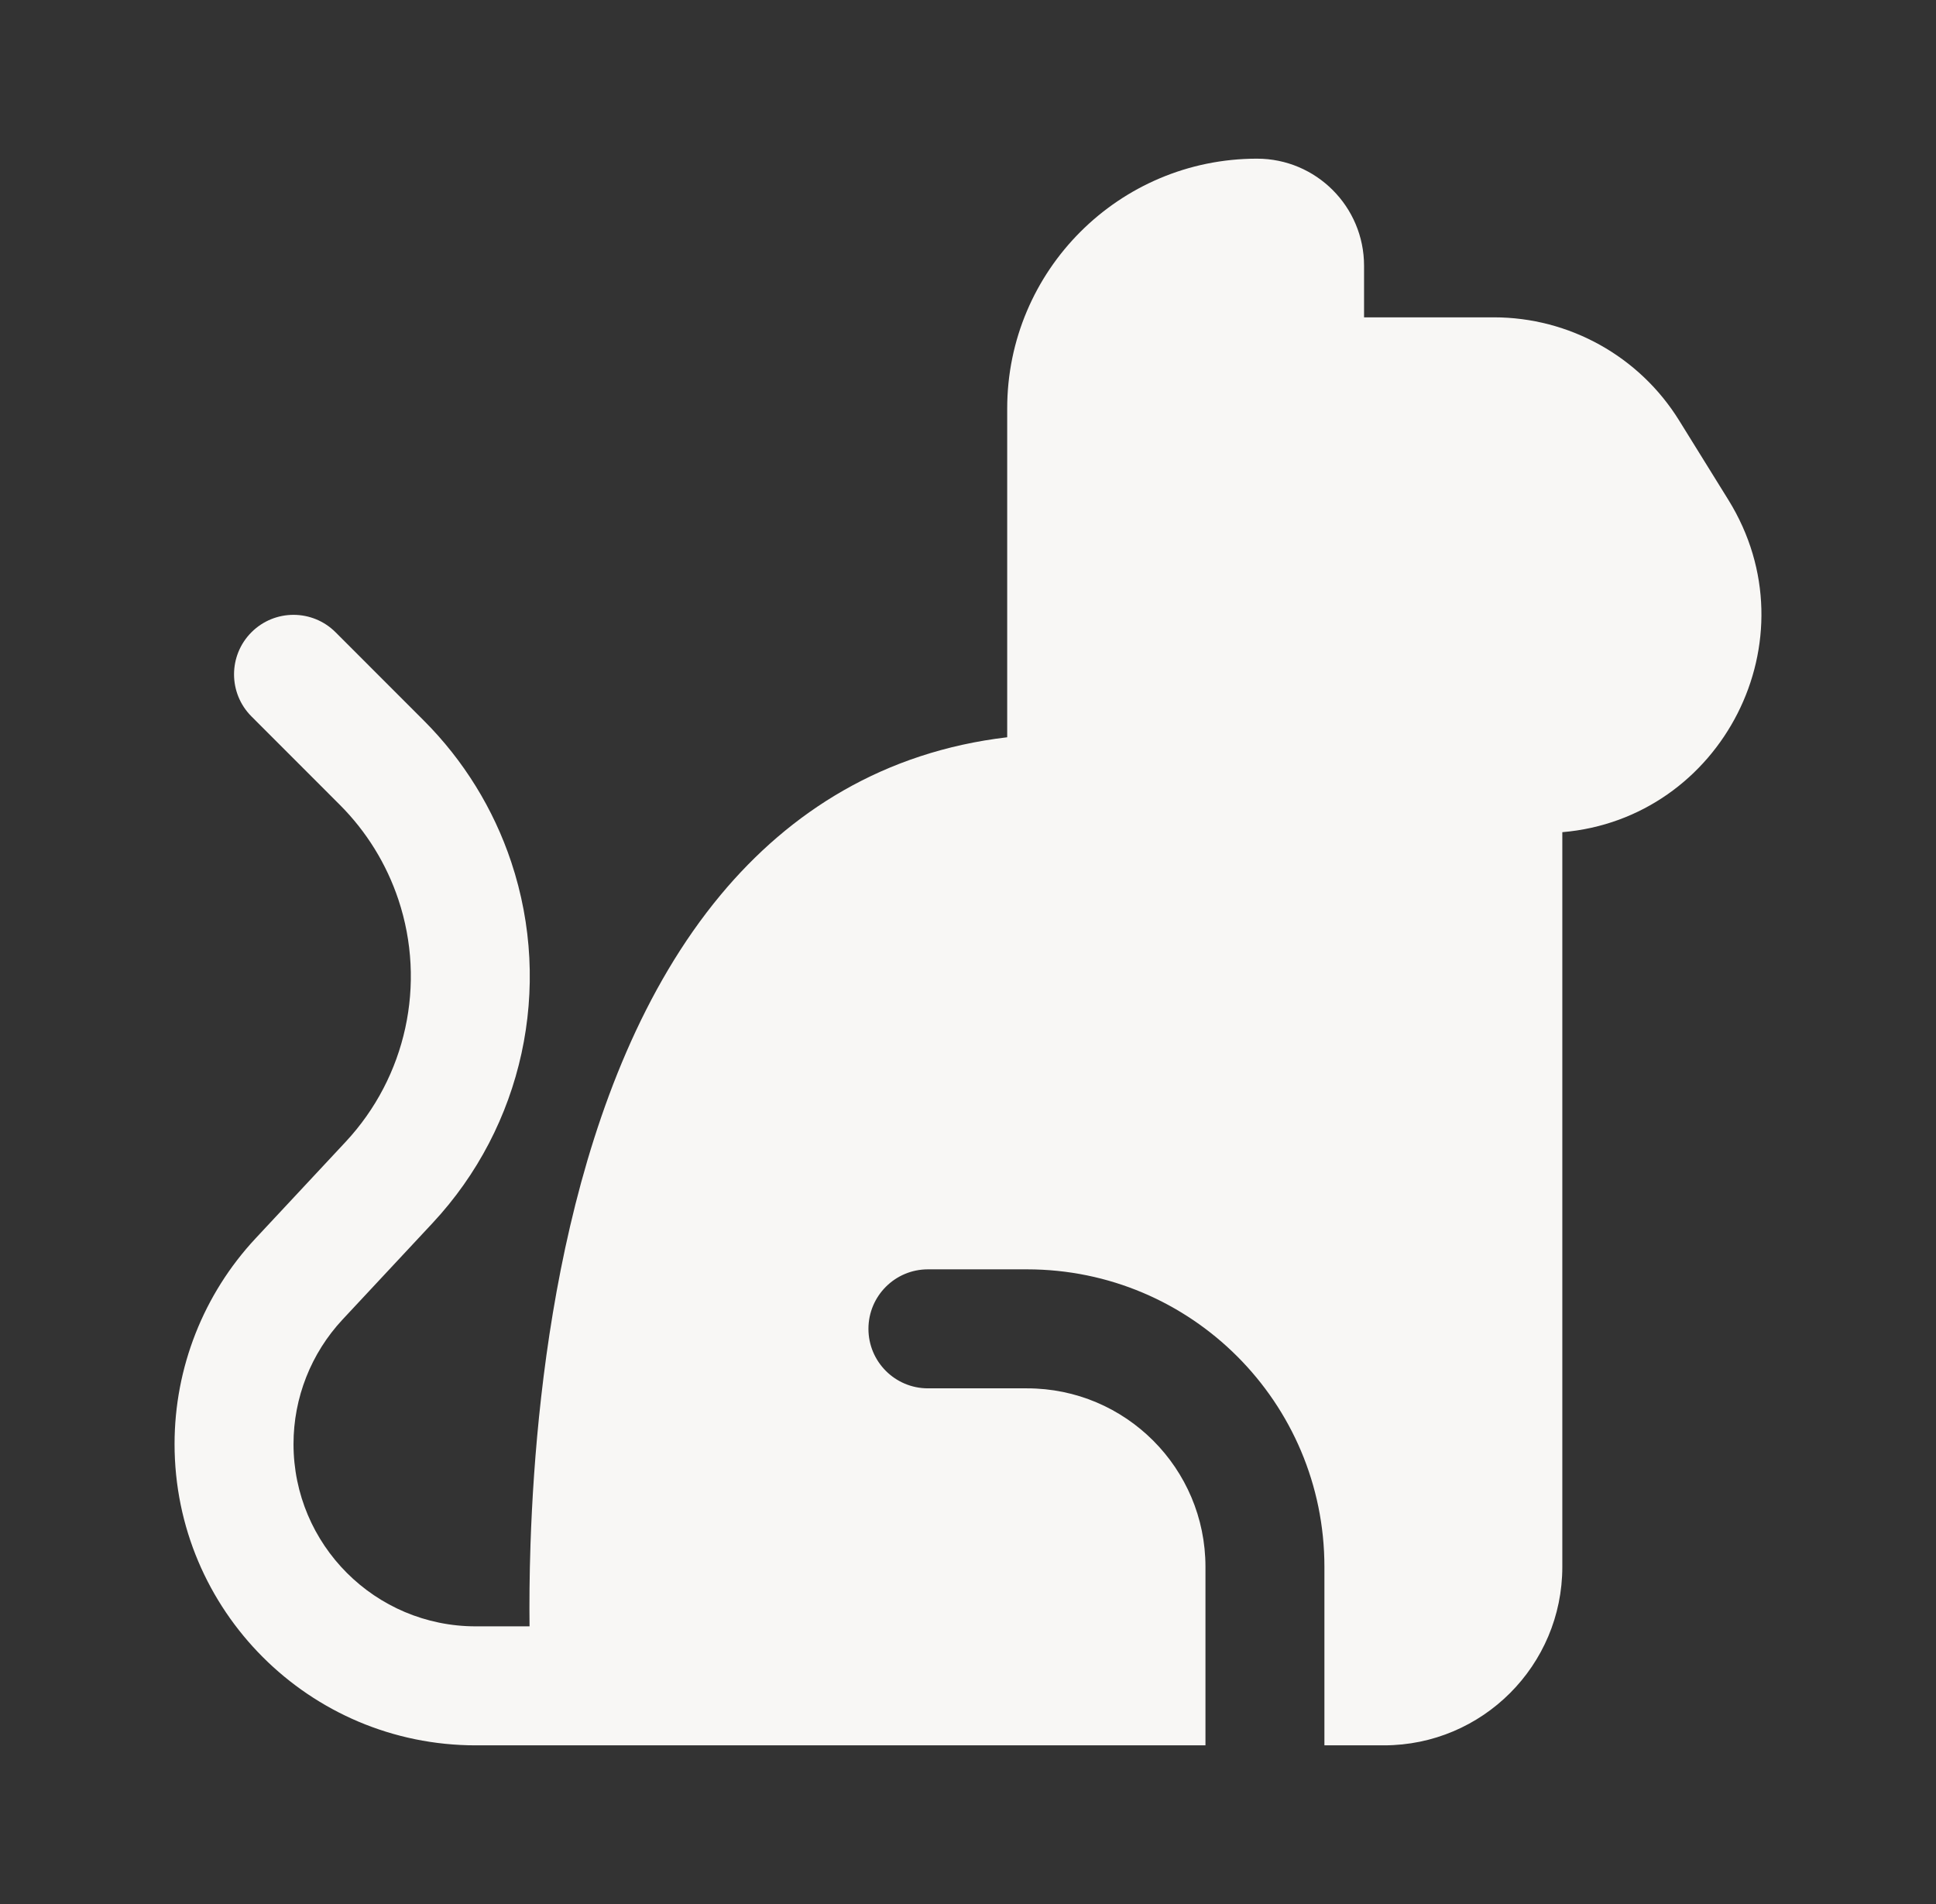 <svg width="61" height="60" viewBox="0 0 61 60" fill="none" xmlns="http://www.w3.org/2000/svg">
<rect x="0" y="0" width="61" height="60" fill="#333333" stroke="none"/>
<path d="M18.618 55L18.59 55H14.991C9.749 55 5.5 50.748 5.5 45.504C5.5 43.099 6.412 40.783 8.052 39.025L10.89 35.983C12.8 33.935 13.438 31.006 12.553 28.35C12.178 27.224 11.546 26.201 10.707 25.362L7.923 22.576C7.191 21.844 7.191 20.657 7.923 19.924C8.655 19.192 9.841 19.192 10.573 19.924L13.357 22.71C14.607 23.961 15.549 25.486 16.108 27.164C17.428 31.124 16.477 35.489 13.63 38.541L10.792 41.583C9.8 42.647 9.248 44.048 9.248 45.504C9.248 48.677 11.819 51.25 14.991 51.25H16.685C16.677 50.539 16.682 49.664 16.715 48.668C16.806 45.959 17.107 42.312 17.964 38.636C18.816 34.984 20.252 31.148 22.712 28.194C24.892 25.577 27.85 23.692 31.735 23.233V12.875C31.735 8.526 35.259 5 39.606 5C41.469 5 42.979 6.511 42.979 8.375V10H47.069C49.447 10 51.656 11.23 52.908 13.252L54.458 15.752C57.187 20.157 54.246 25.8 49.226 26.224V49.375C49.226 52.481 46.709 55 43.604 55H41.73V49.375C41.73 44.197 37.535 40 32.36 40H29.237C28.202 40 27.363 40.84 27.363 41.875C27.363 42.91 28.202 43.75 29.237 43.75H32.36C35.465 43.75 37.982 46.269 37.982 49.375V55H18.618Z" fill="#F8F7F5"/>
</svg>
